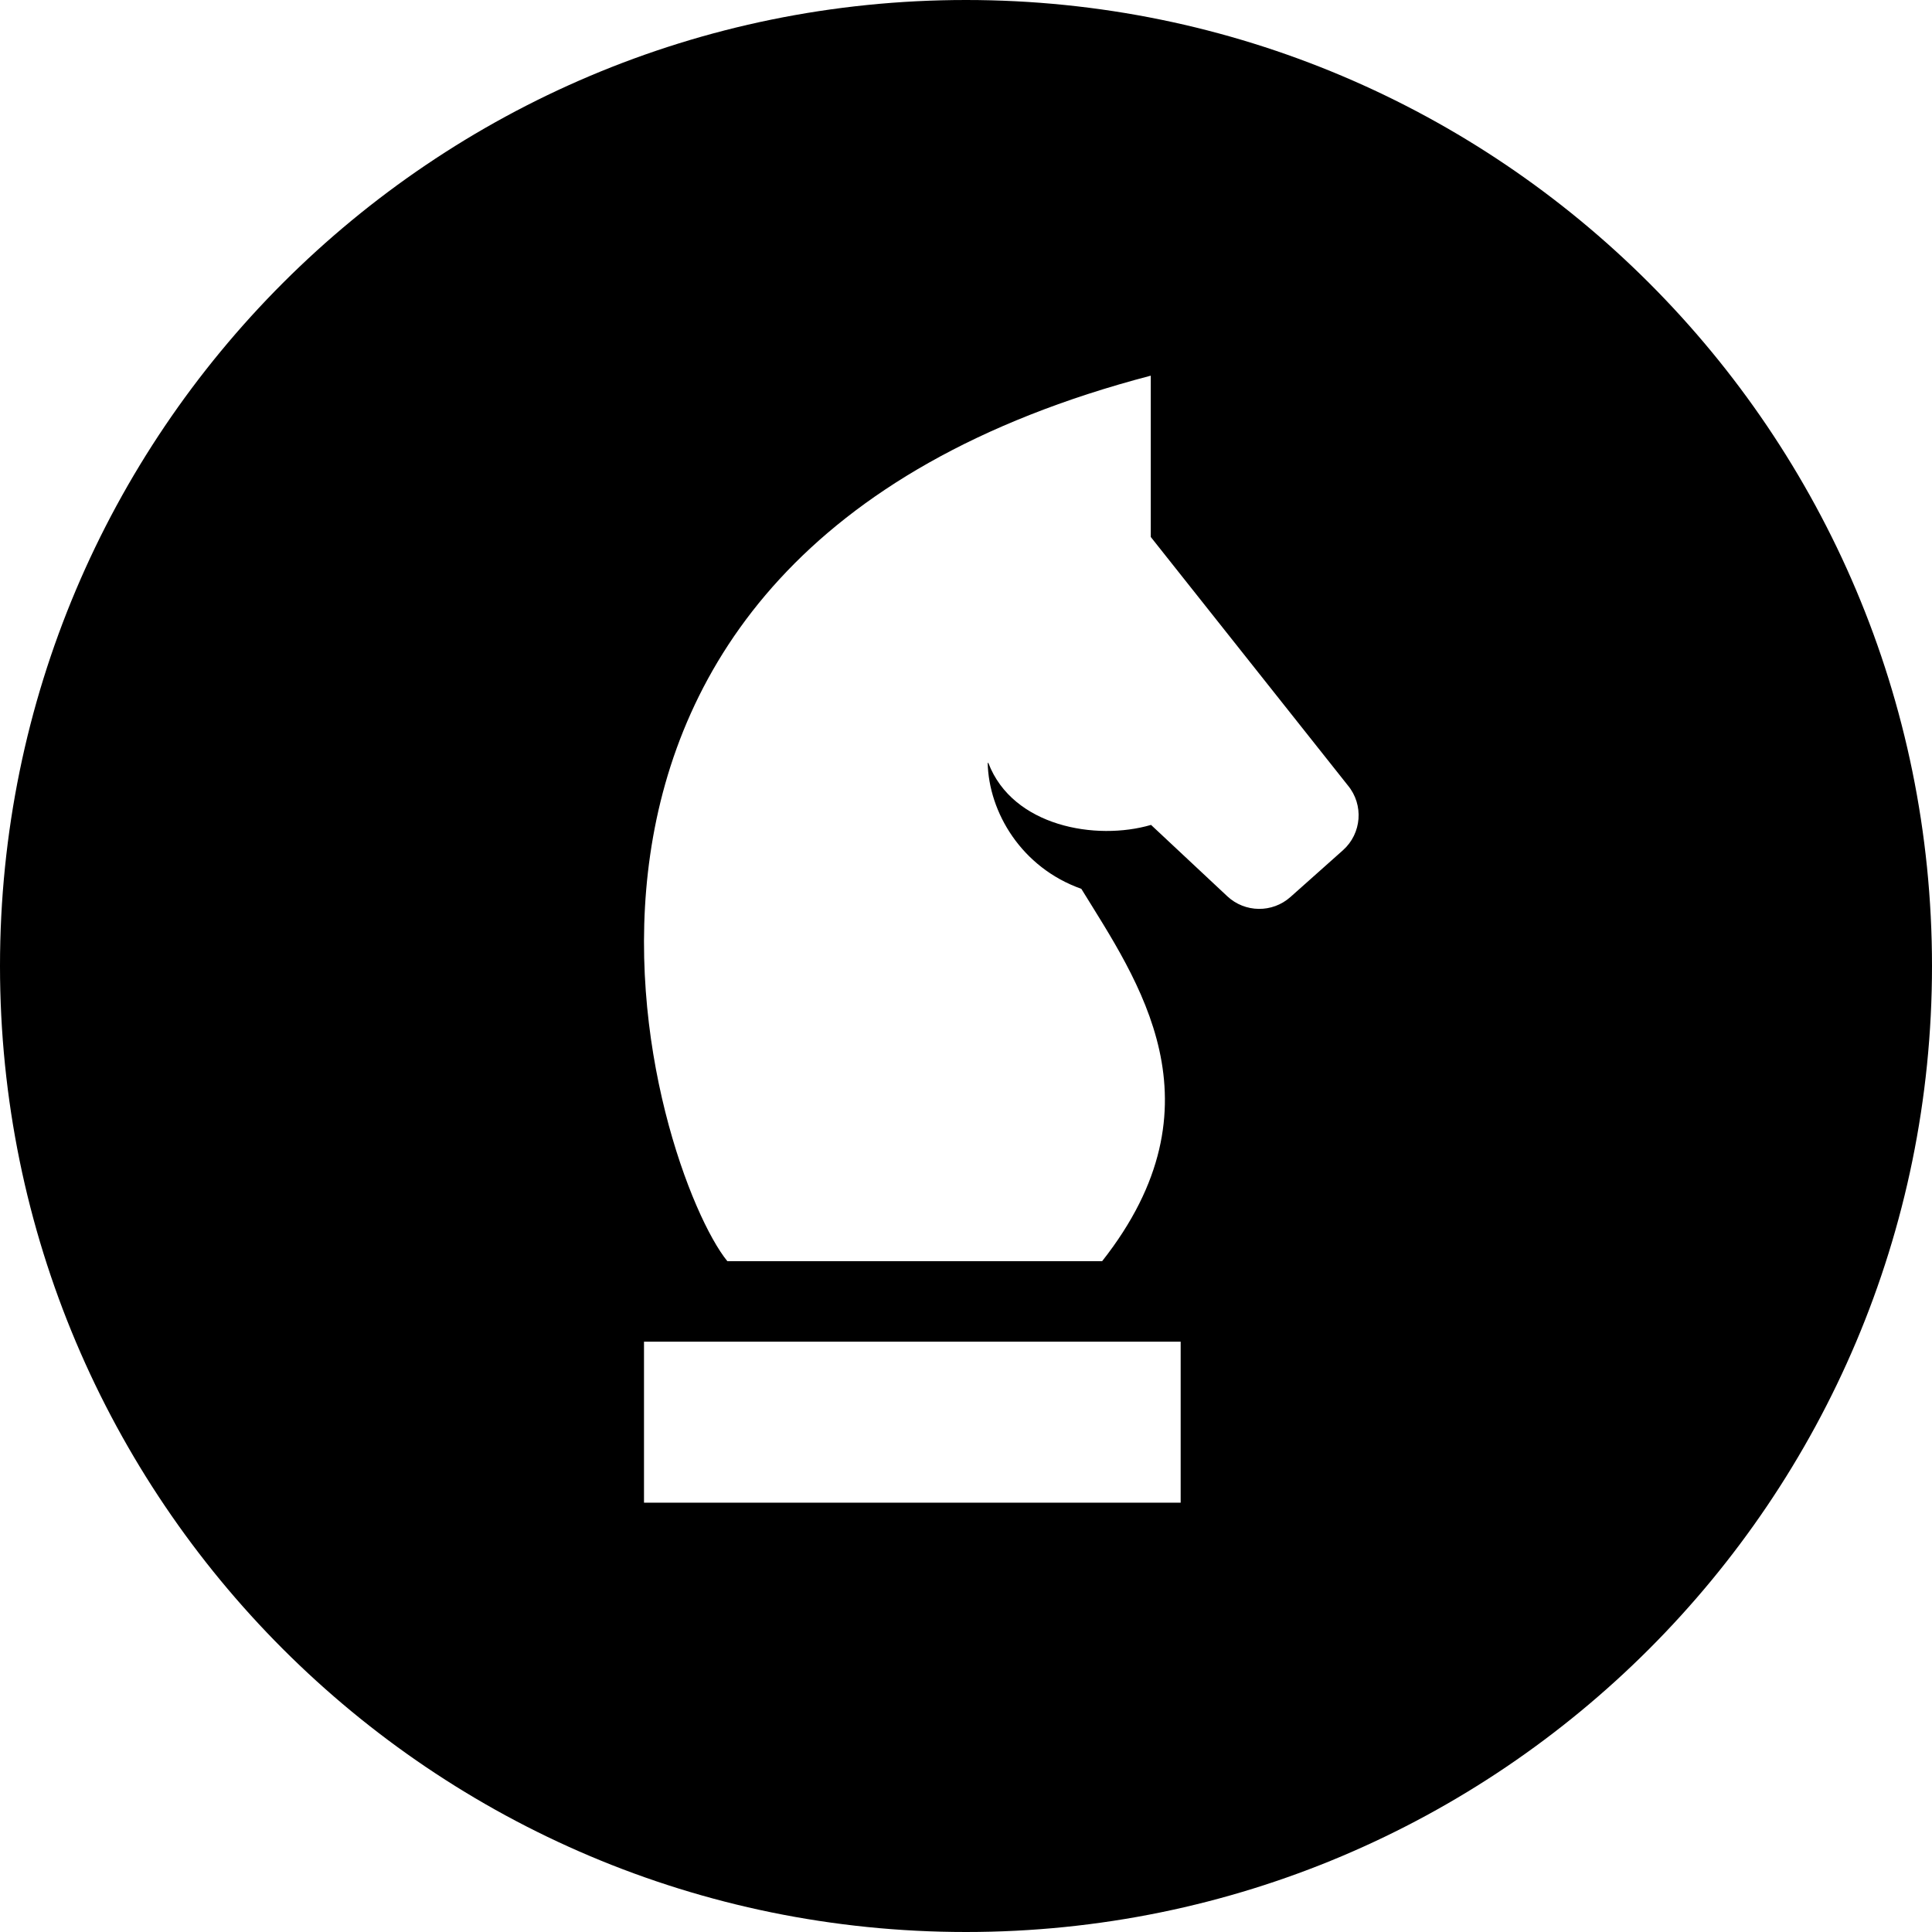 <svg xmlns="http://www.w3.org/2000/svg" width="36" height="36" viewBox="0 0 36 36">
    <path fill-rule="evenodd" d="M36 18c0 9.941-8.059 18-18 18S0 27.941 0 18 8.059 0 18 0s18 8.059 18 18m-14 7v3H12v-3h10zm-.557-18v3.006l3.673 4.63c.299.361.258.895-.092 1.207l-.978.871c-.337.301-.848.295-1.178-.014l-1.42-1.329c-1.025.3-2.576.03-3.03-1.15l-.014-.01c.019.923.629 1.956 1.745 2.351 1.049 1.706 2.699 4.007.388 6.938h-6.984c-1.321-1.62-5.14-13.089 7.89-16.5z"/>
</svg>
